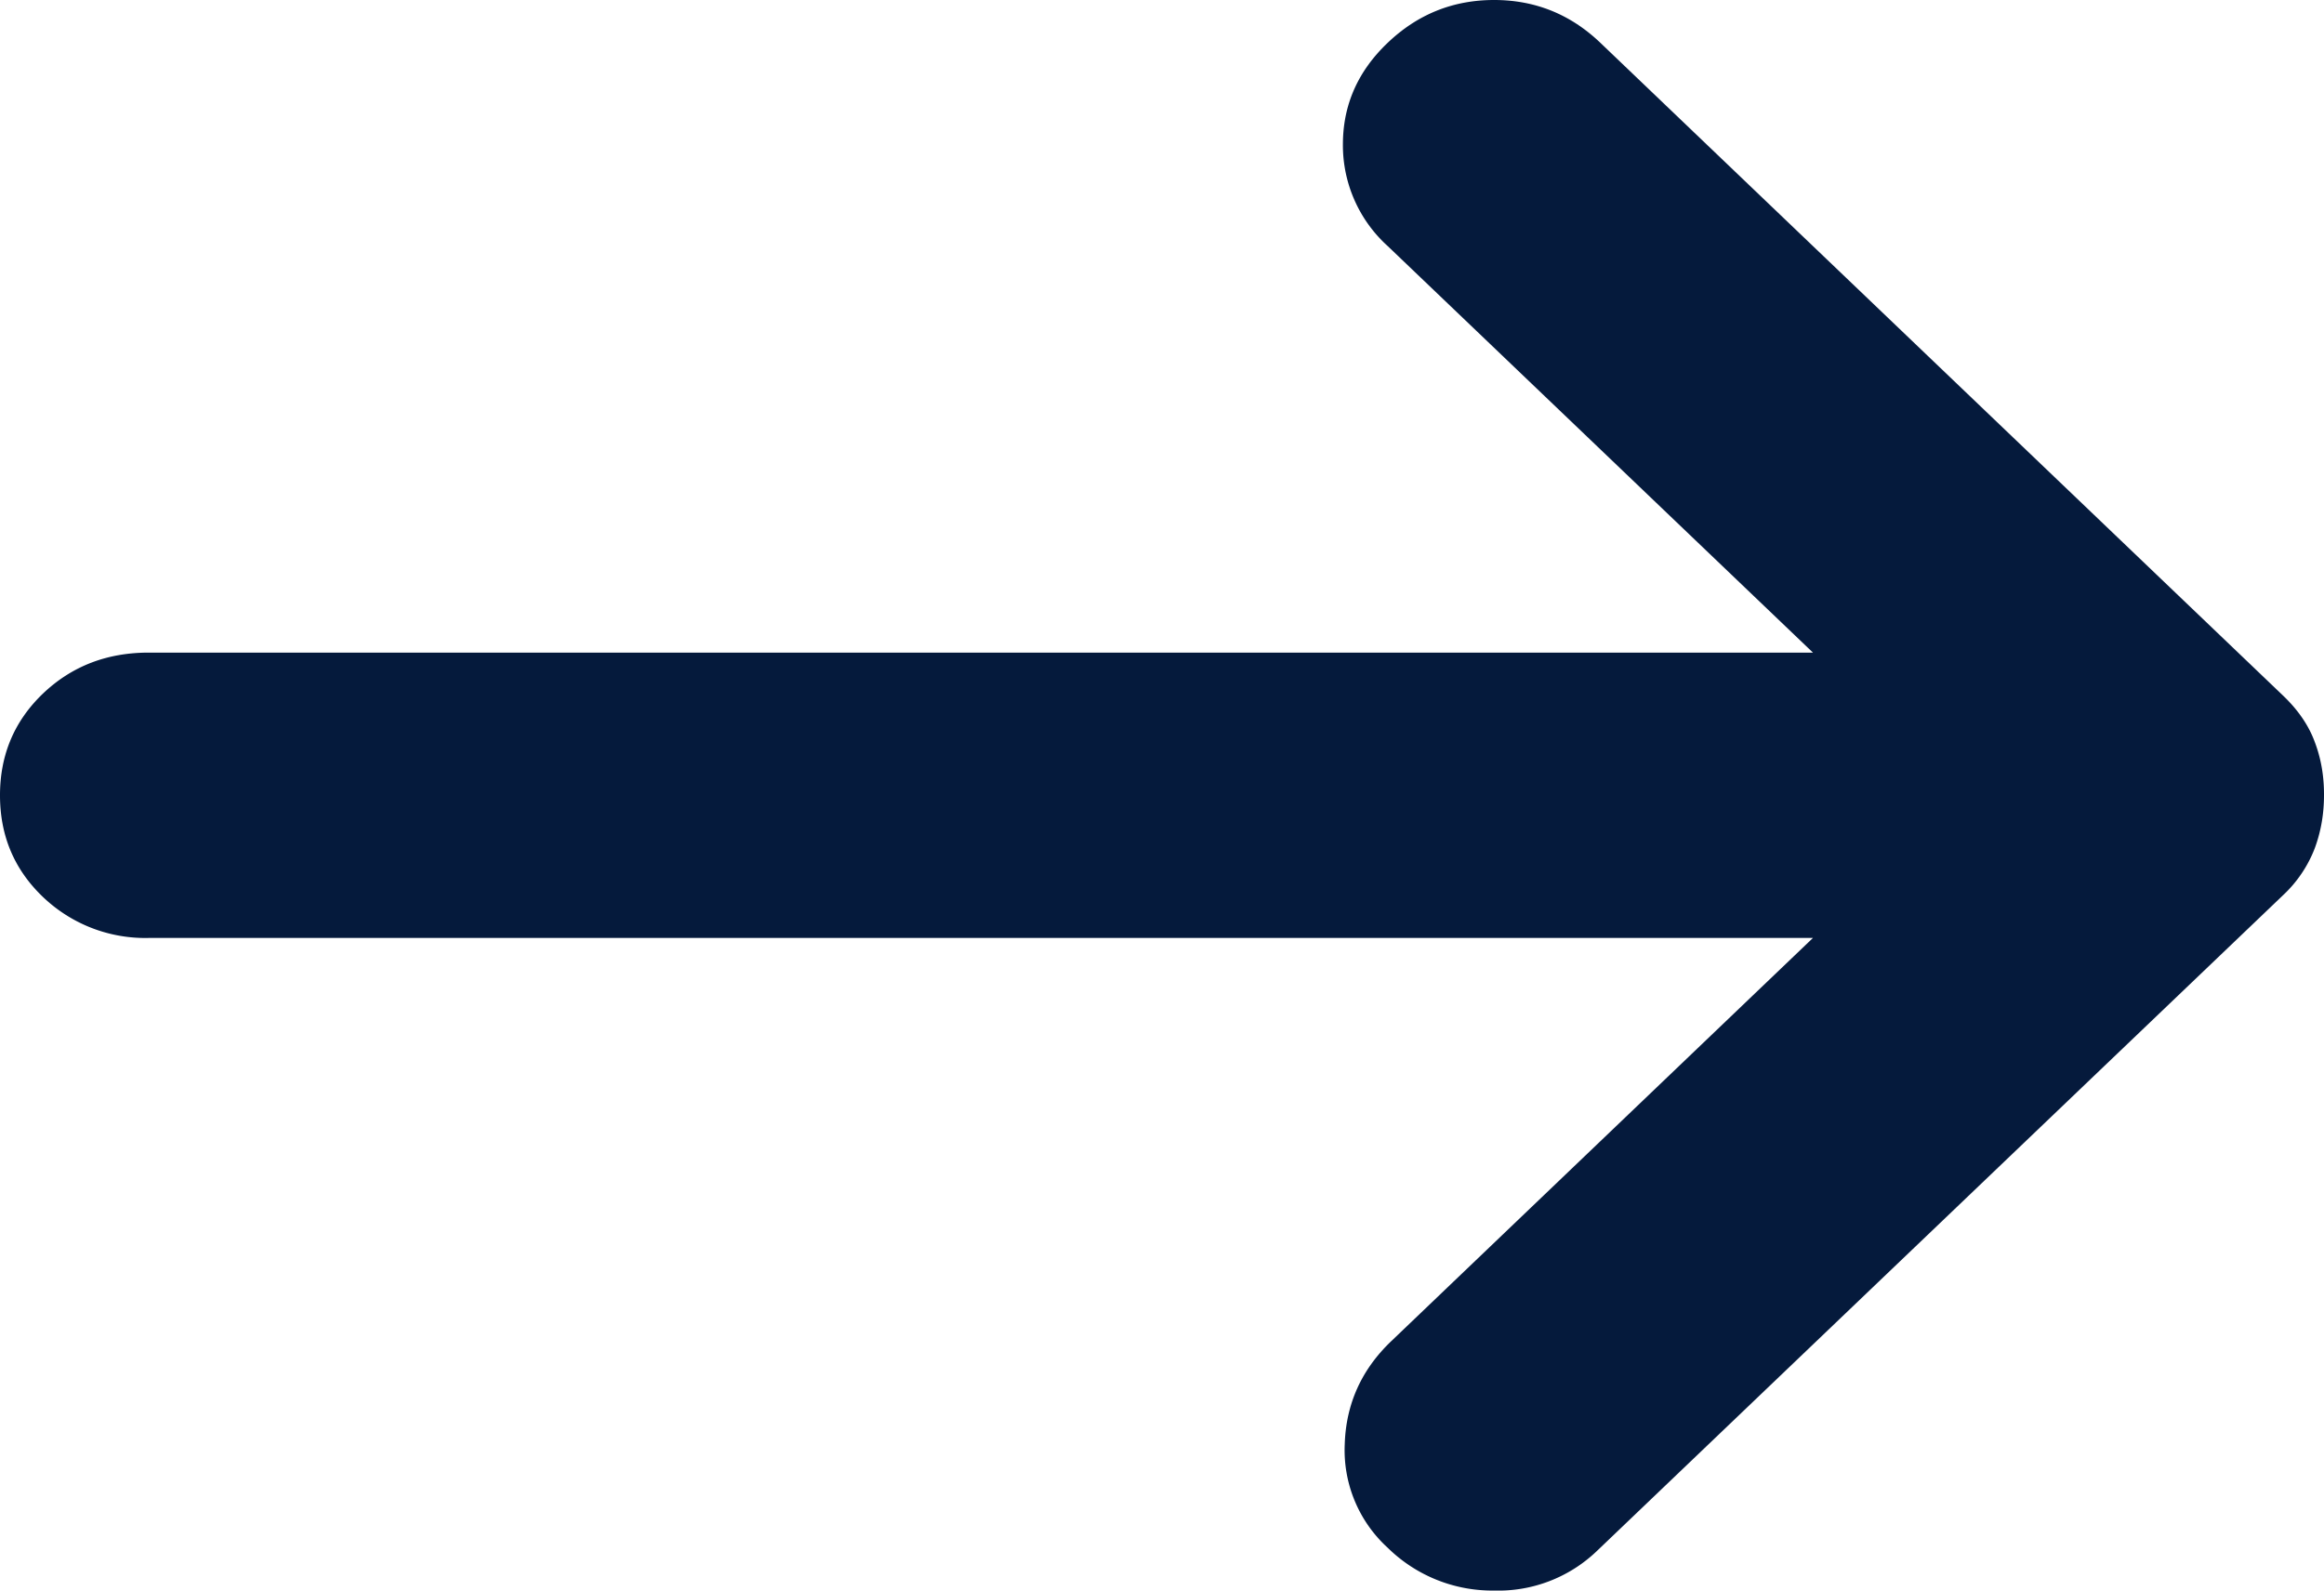 <svg width="19" height="13" fill="none" xmlns="http://www.w3.org/2000/svg"><path d="M11.345 12.65a1.079 1.079 0 01-.351-.845c.01-.33.137-.612.382-.845l3.446-3.294H1.22a1.21 1.21 0 01-.87-.336C.116 7.106 0 6.83 0 6.5c0-.33.117-.607.351-.831.235-.224.524-.336.869-.335h13.602l-3.477-3.323a1.111 1.111 0 01-.366-.831c0-.321.122-.598.366-.83.244-.233.534-.35.87-.35.336 0 .625.117.869.35l5.58 5.334c.122.116.21.243.26.379.052.136.077.282.076.437 0 .155-.026.301-.077.437a1.032 1.032 0 01-.258.38l-5.612 5.362a1.165 1.165 0 01-.838.321 1.22 1.22 0 01-.87-.35z" fill="#051A3C"/></svg>